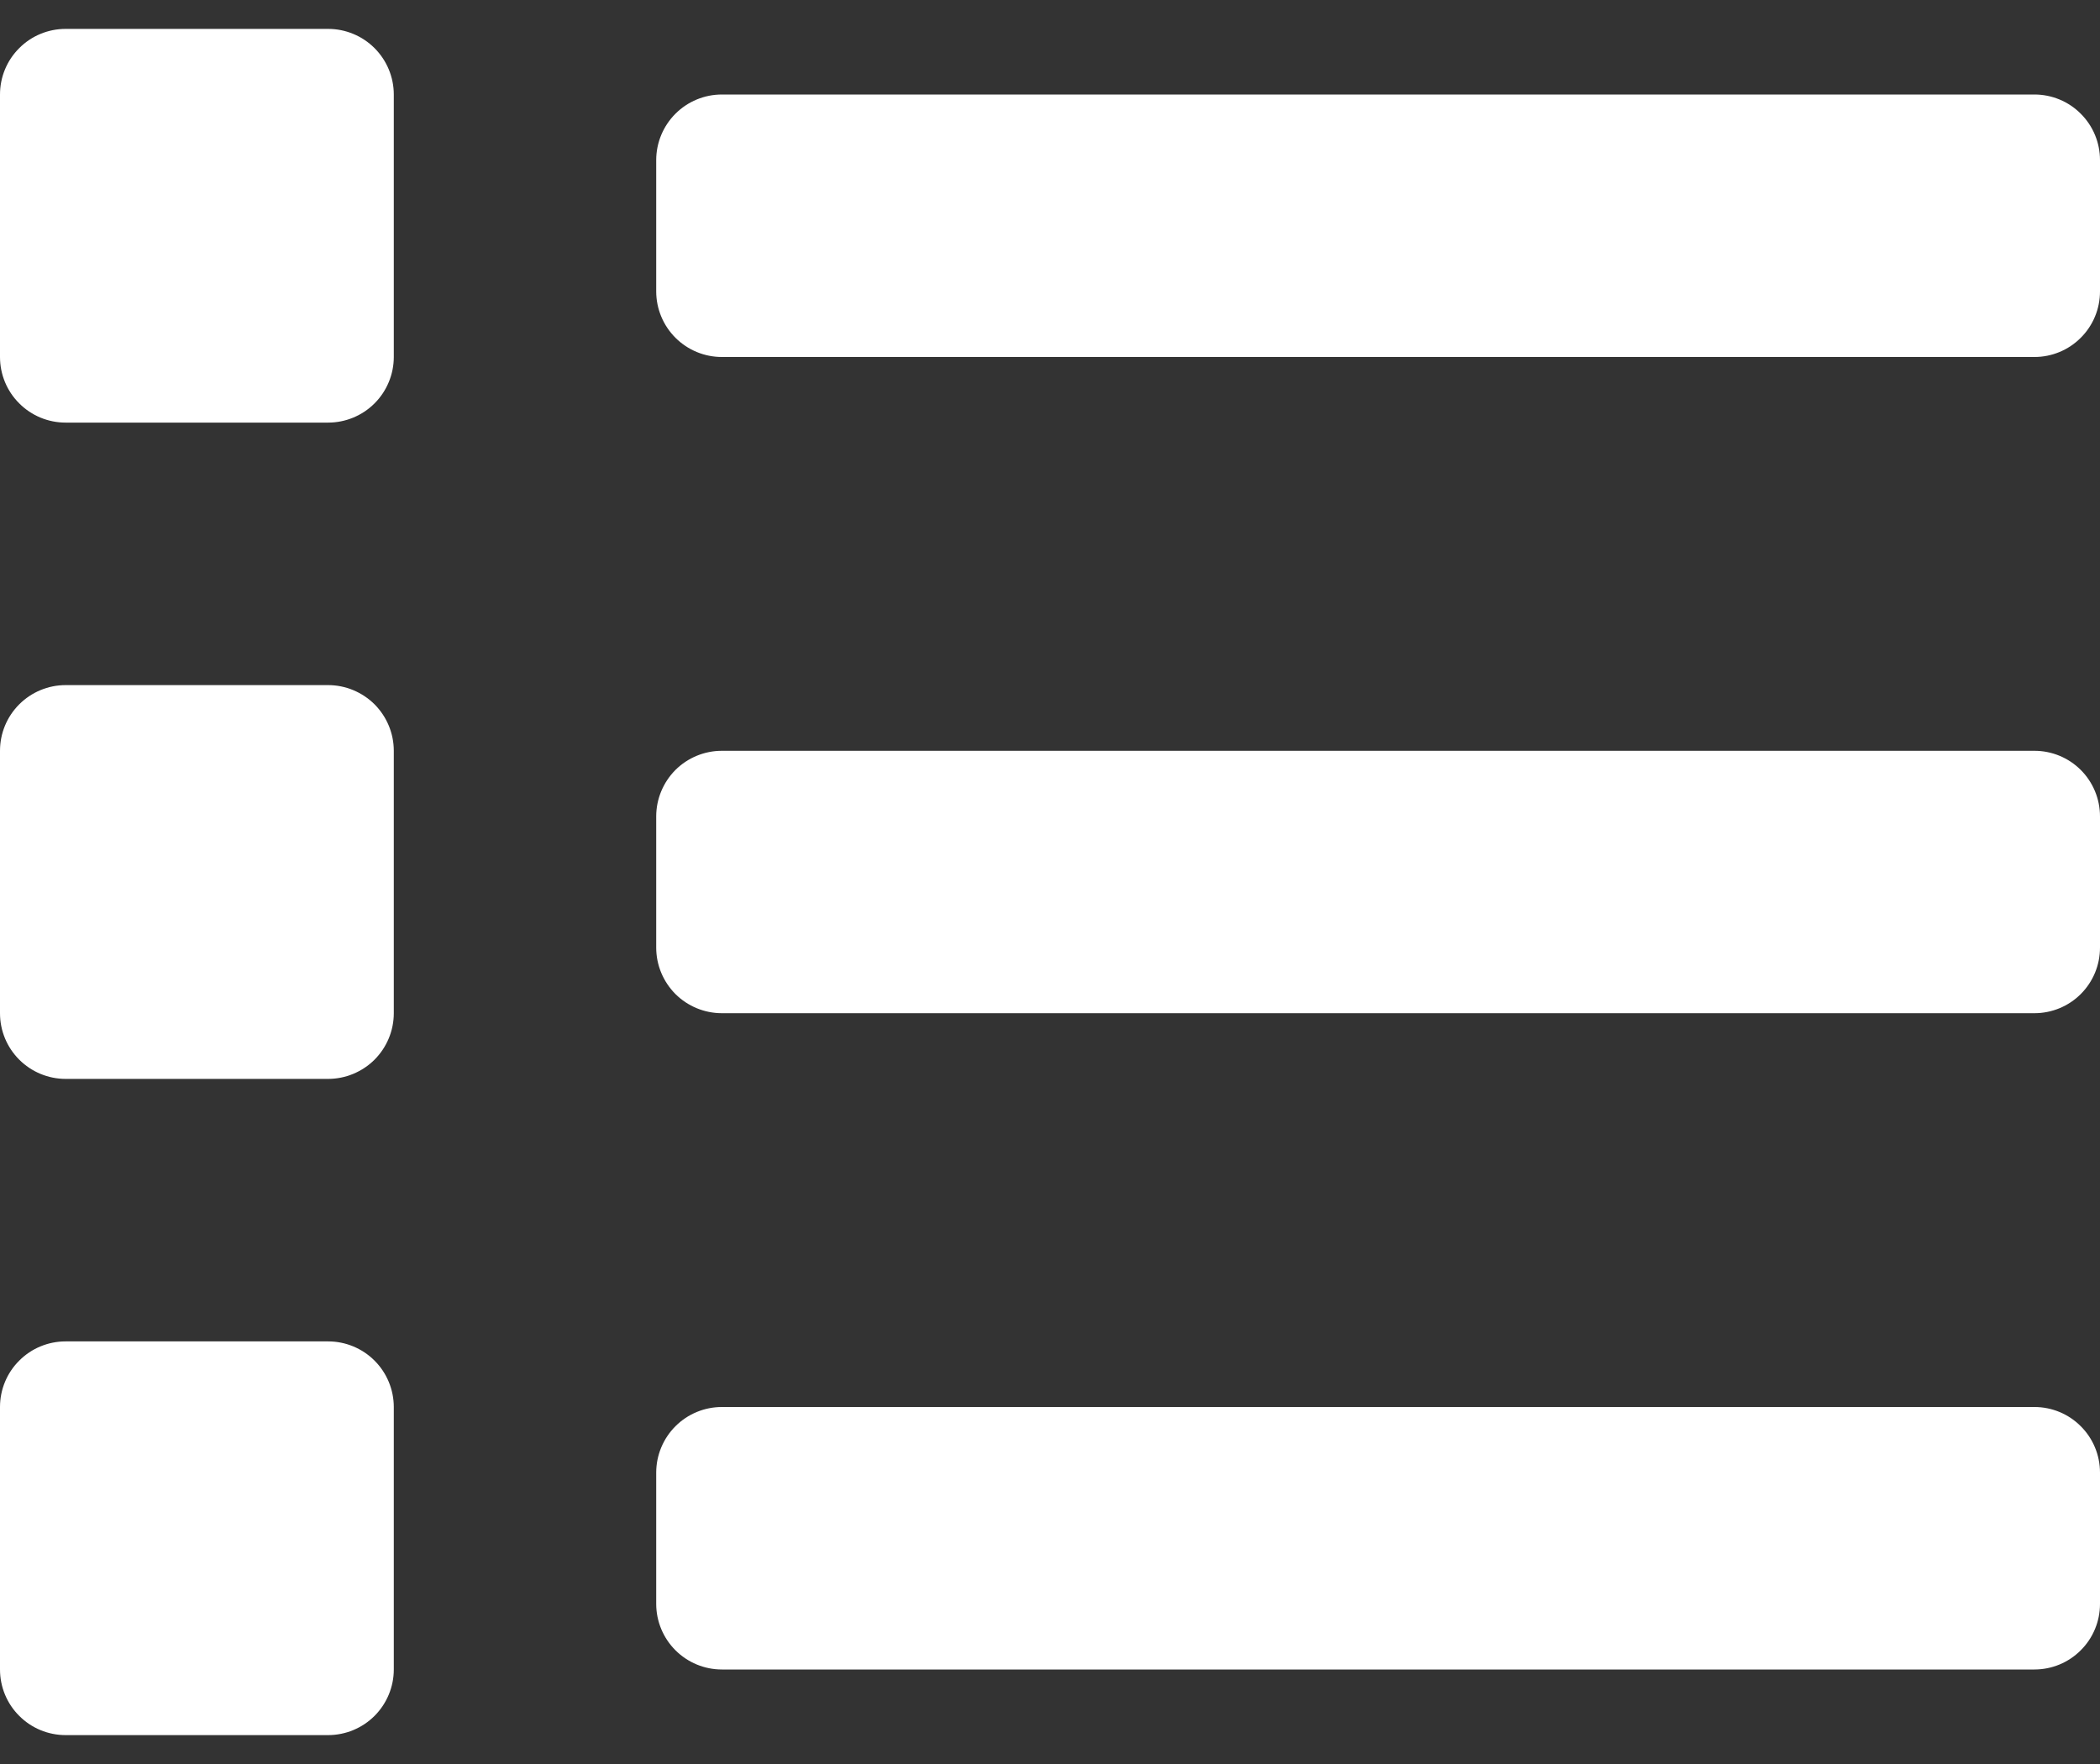 <svg width="25" height="21" viewBox="0 0 25 21" fill="none" xmlns="http://www.w3.org/2000/svg">
<rect x="0" y="0" width="25" height="21" fill="#333333" stroke="none"/>
<path d="M3.906 15.969H0.781C0.574 15.969 0.375 16.051 0.229 16.198C0.082 16.344 0 16.543 0 16.75L0 19.875C0 20.082 0.082 20.281 0.229 20.427C0.375 20.574 0.574 20.656 0.781 20.656H3.906C4.113 20.656 4.312 20.574 4.459 20.427C4.605 20.281 4.688 20.082 4.688 19.875V16.75C4.688 16.543 4.605 16.344 4.459 16.198C4.312 16.051 4.113 15.969 3.906 15.969ZM3.906 0.344H0.781C0.574 0.344 0.375 0.426 0.229 0.573C0.082 0.719 0 0.918 0 1.125L0 4.25C0 4.457 0.082 4.656 0.229 4.802C0.375 4.949 0.574 5.031 0.781 5.031H3.906C4.113 5.031 4.312 4.949 4.459 4.802C4.605 4.656 4.688 4.457 4.688 4.25V1.125C4.688 0.918 4.605 0.719 4.459 0.573C4.312 0.426 4.113 0.344 3.906 0.344ZM3.906 8.156H0.781C0.574 8.156 0.375 8.239 0.229 8.385C0.082 8.532 0 8.73 0 8.938L0 12.062C0 12.27 0.082 12.468 0.229 12.615C0.375 12.761 0.574 12.844 0.781 12.844H3.906C4.113 12.844 4.312 12.761 4.459 12.615C4.605 12.468 4.688 12.27 4.688 12.062V8.938C4.688 8.73 4.605 8.532 4.459 8.385C4.312 8.239 4.113 8.156 3.906 8.156ZM24.219 16.75H8.594C8.387 16.75 8.188 16.832 8.041 16.979C7.895 17.125 7.812 17.324 7.812 17.531V19.094C7.812 19.301 7.895 19.5 8.041 19.646C8.188 19.793 8.387 19.875 8.594 19.875H24.219C24.426 19.875 24.625 19.793 24.771 19.646C24.918 19.5 25 19.301 25 19.094V17.531C25 17.324 24.918 17.125 24.771 16.979C24.625 16.832 24.426 16.75 24.219 16.75ZM24.219 1.125H8.594C8.387 1.125 8.188 1.207 8.041 1.354C7.895 1.5 7.812 1.699 7.812 1.906V3.469C7.812 3.676 7.895 3.875 8.041 4.021C8.188 4.168 8.387 4.25 8.594 4.25H24.219C24.426 4.25 24.625 4.168 24.771 4.021C24.918 3.875 25 3.676 25 3.469V1.906C25 1.699 24.918 1.5 24.771 1.354C24.625 1.207 24.426 1.125 24.219 1.125ZM24.219 8.938H8.594C8.387 8.938 8.188 9.02 8.041 9.166C7.895 9.313 7.812 9.512 7.812 9.719V11.281C7.812 11.489 7.895 11.687 8.041 11.834C8.188 11.98 8.387 12.062 8.594 12.062H24.219C24.426 12.062 24.625 11.98 24.771 11.834C24.918 11.687 25 11.489 25 11.281V9.719C25 9.512 24.918 9.313 24.771 9.166C24.625 9.02 24.426 8.938 24.219 8.938Z" fill="white"/>
</svg>
